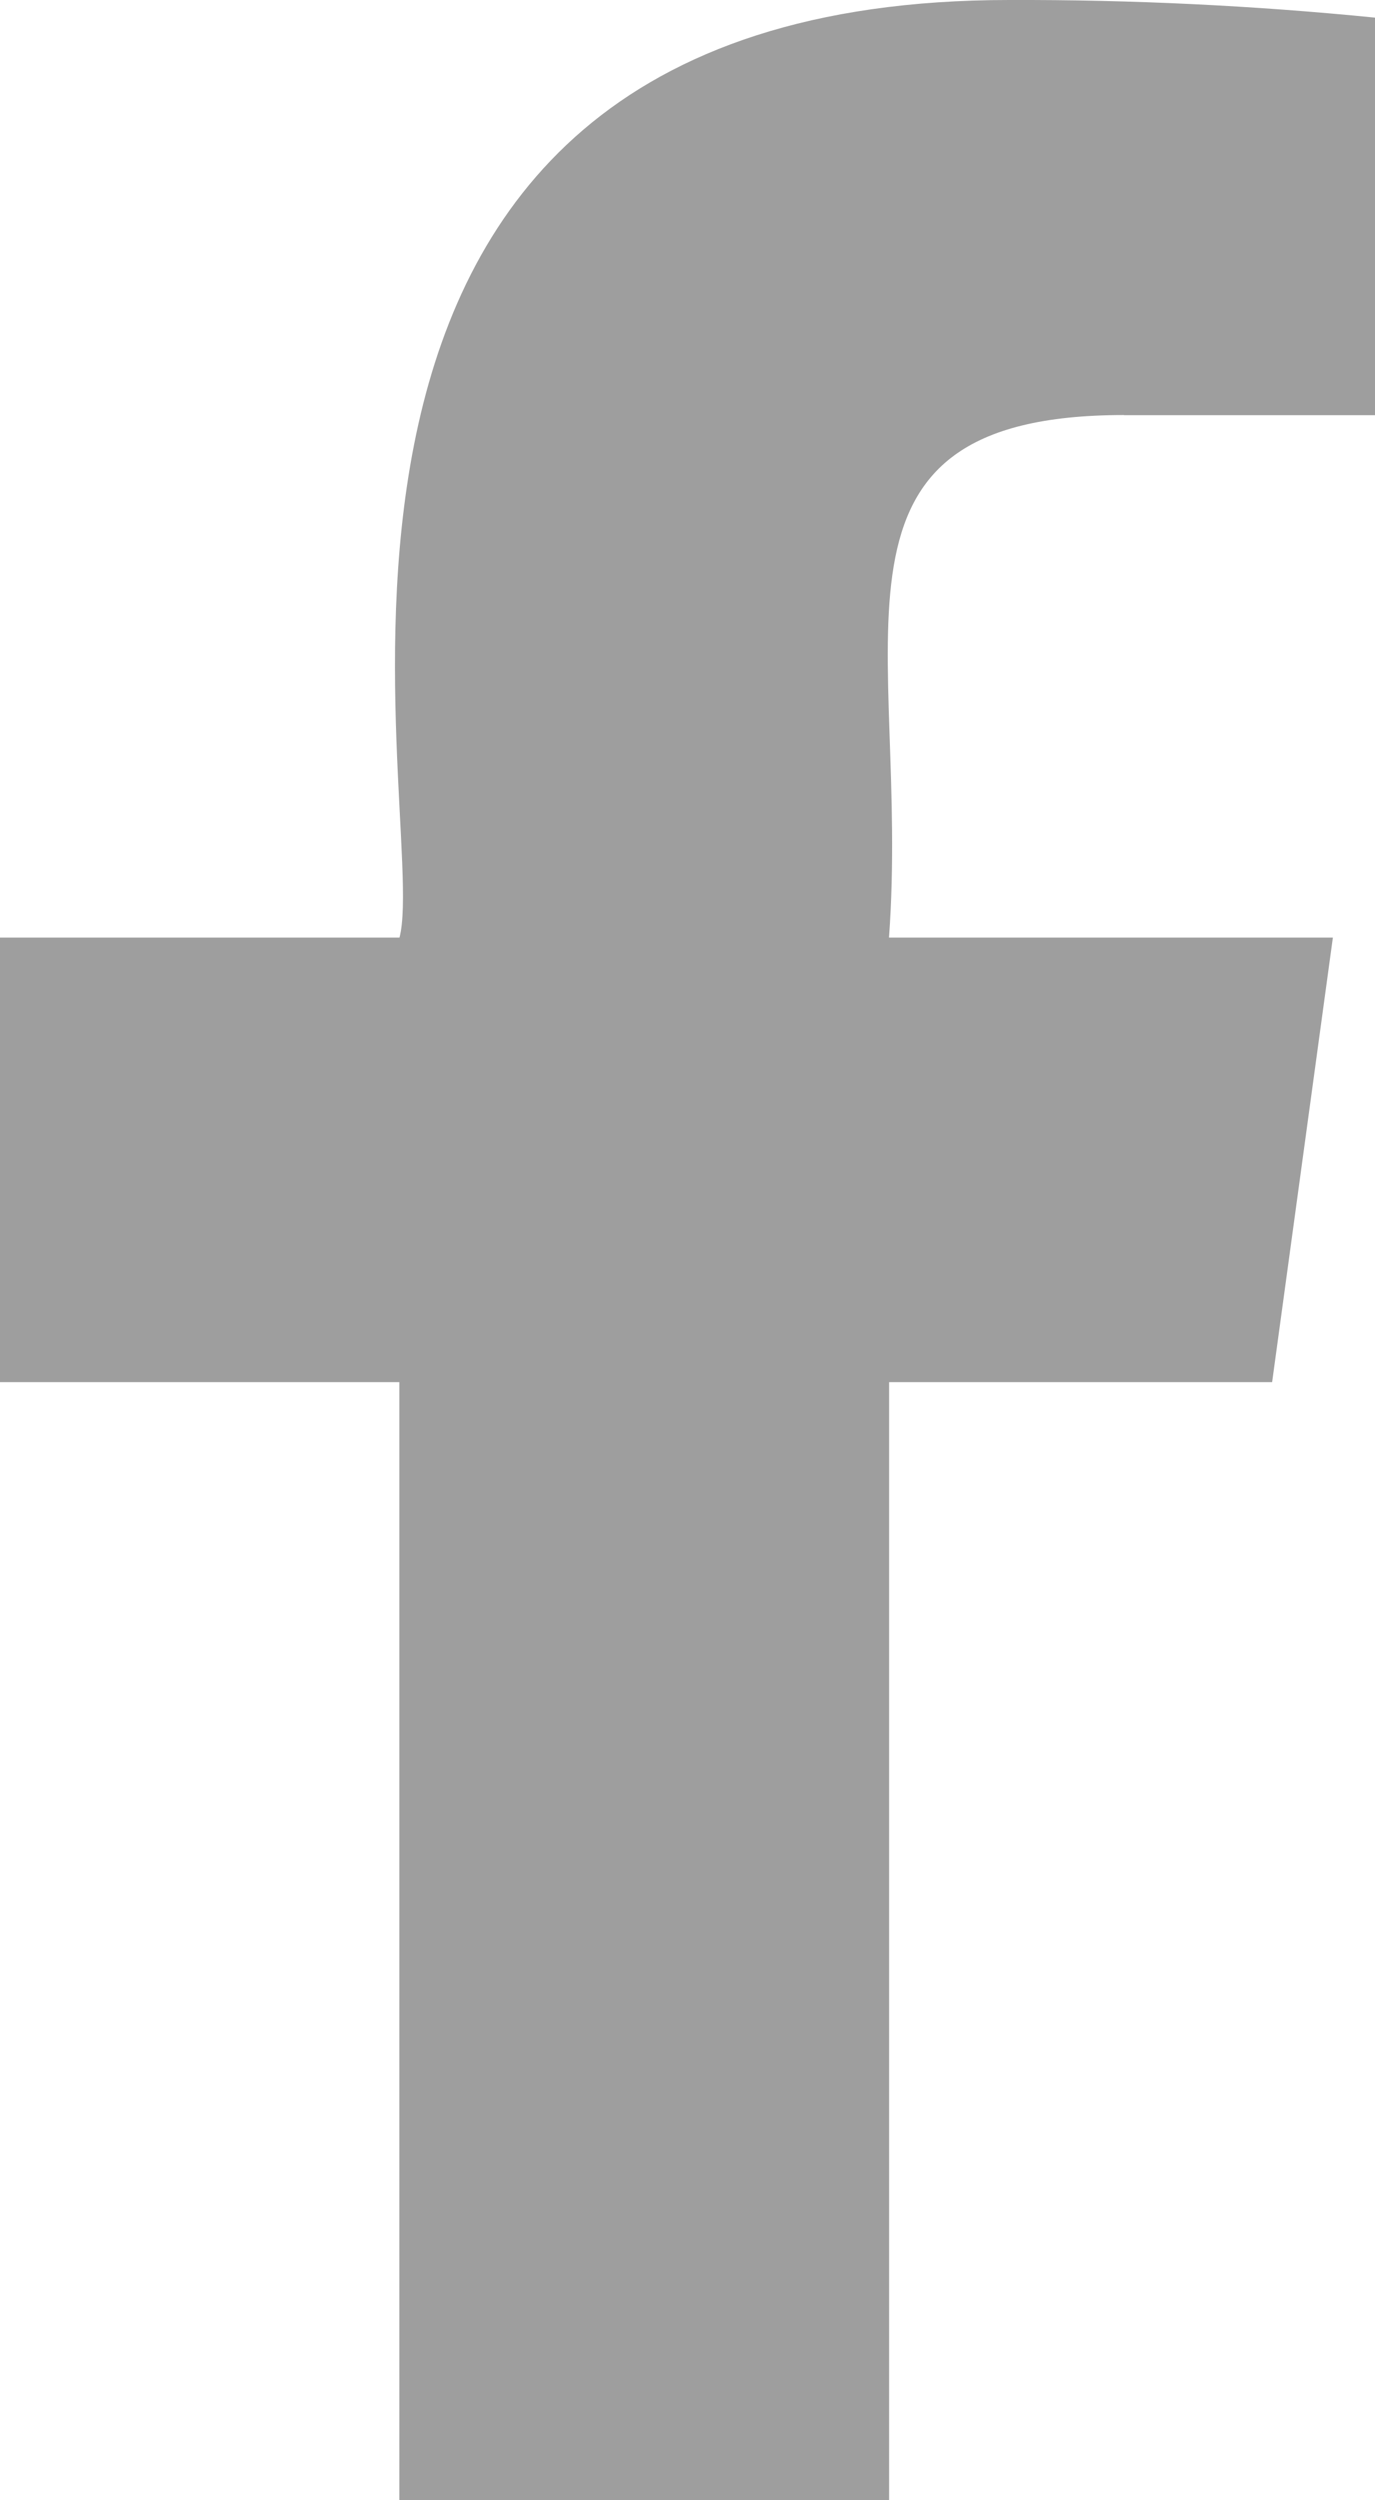 <svg width="11" height="20" viewBox="0 0 11 20" fill="none" xmlns="http://www.w3.org/2000/svg">
<path d="M8.992 3.321H11V0.141C10.028 0.044 9.051 -0.003 8.074 0C1.721 0 3.449 6.542 3.196 7.5H0V11.056H3.195V20H7.113V11.056H10.177L10.663 7.5H7.112C7.284 5.147 6.414 3.32 8.992 3.32V3.321Z" fill="#9E9E9E"/>
</svg>
